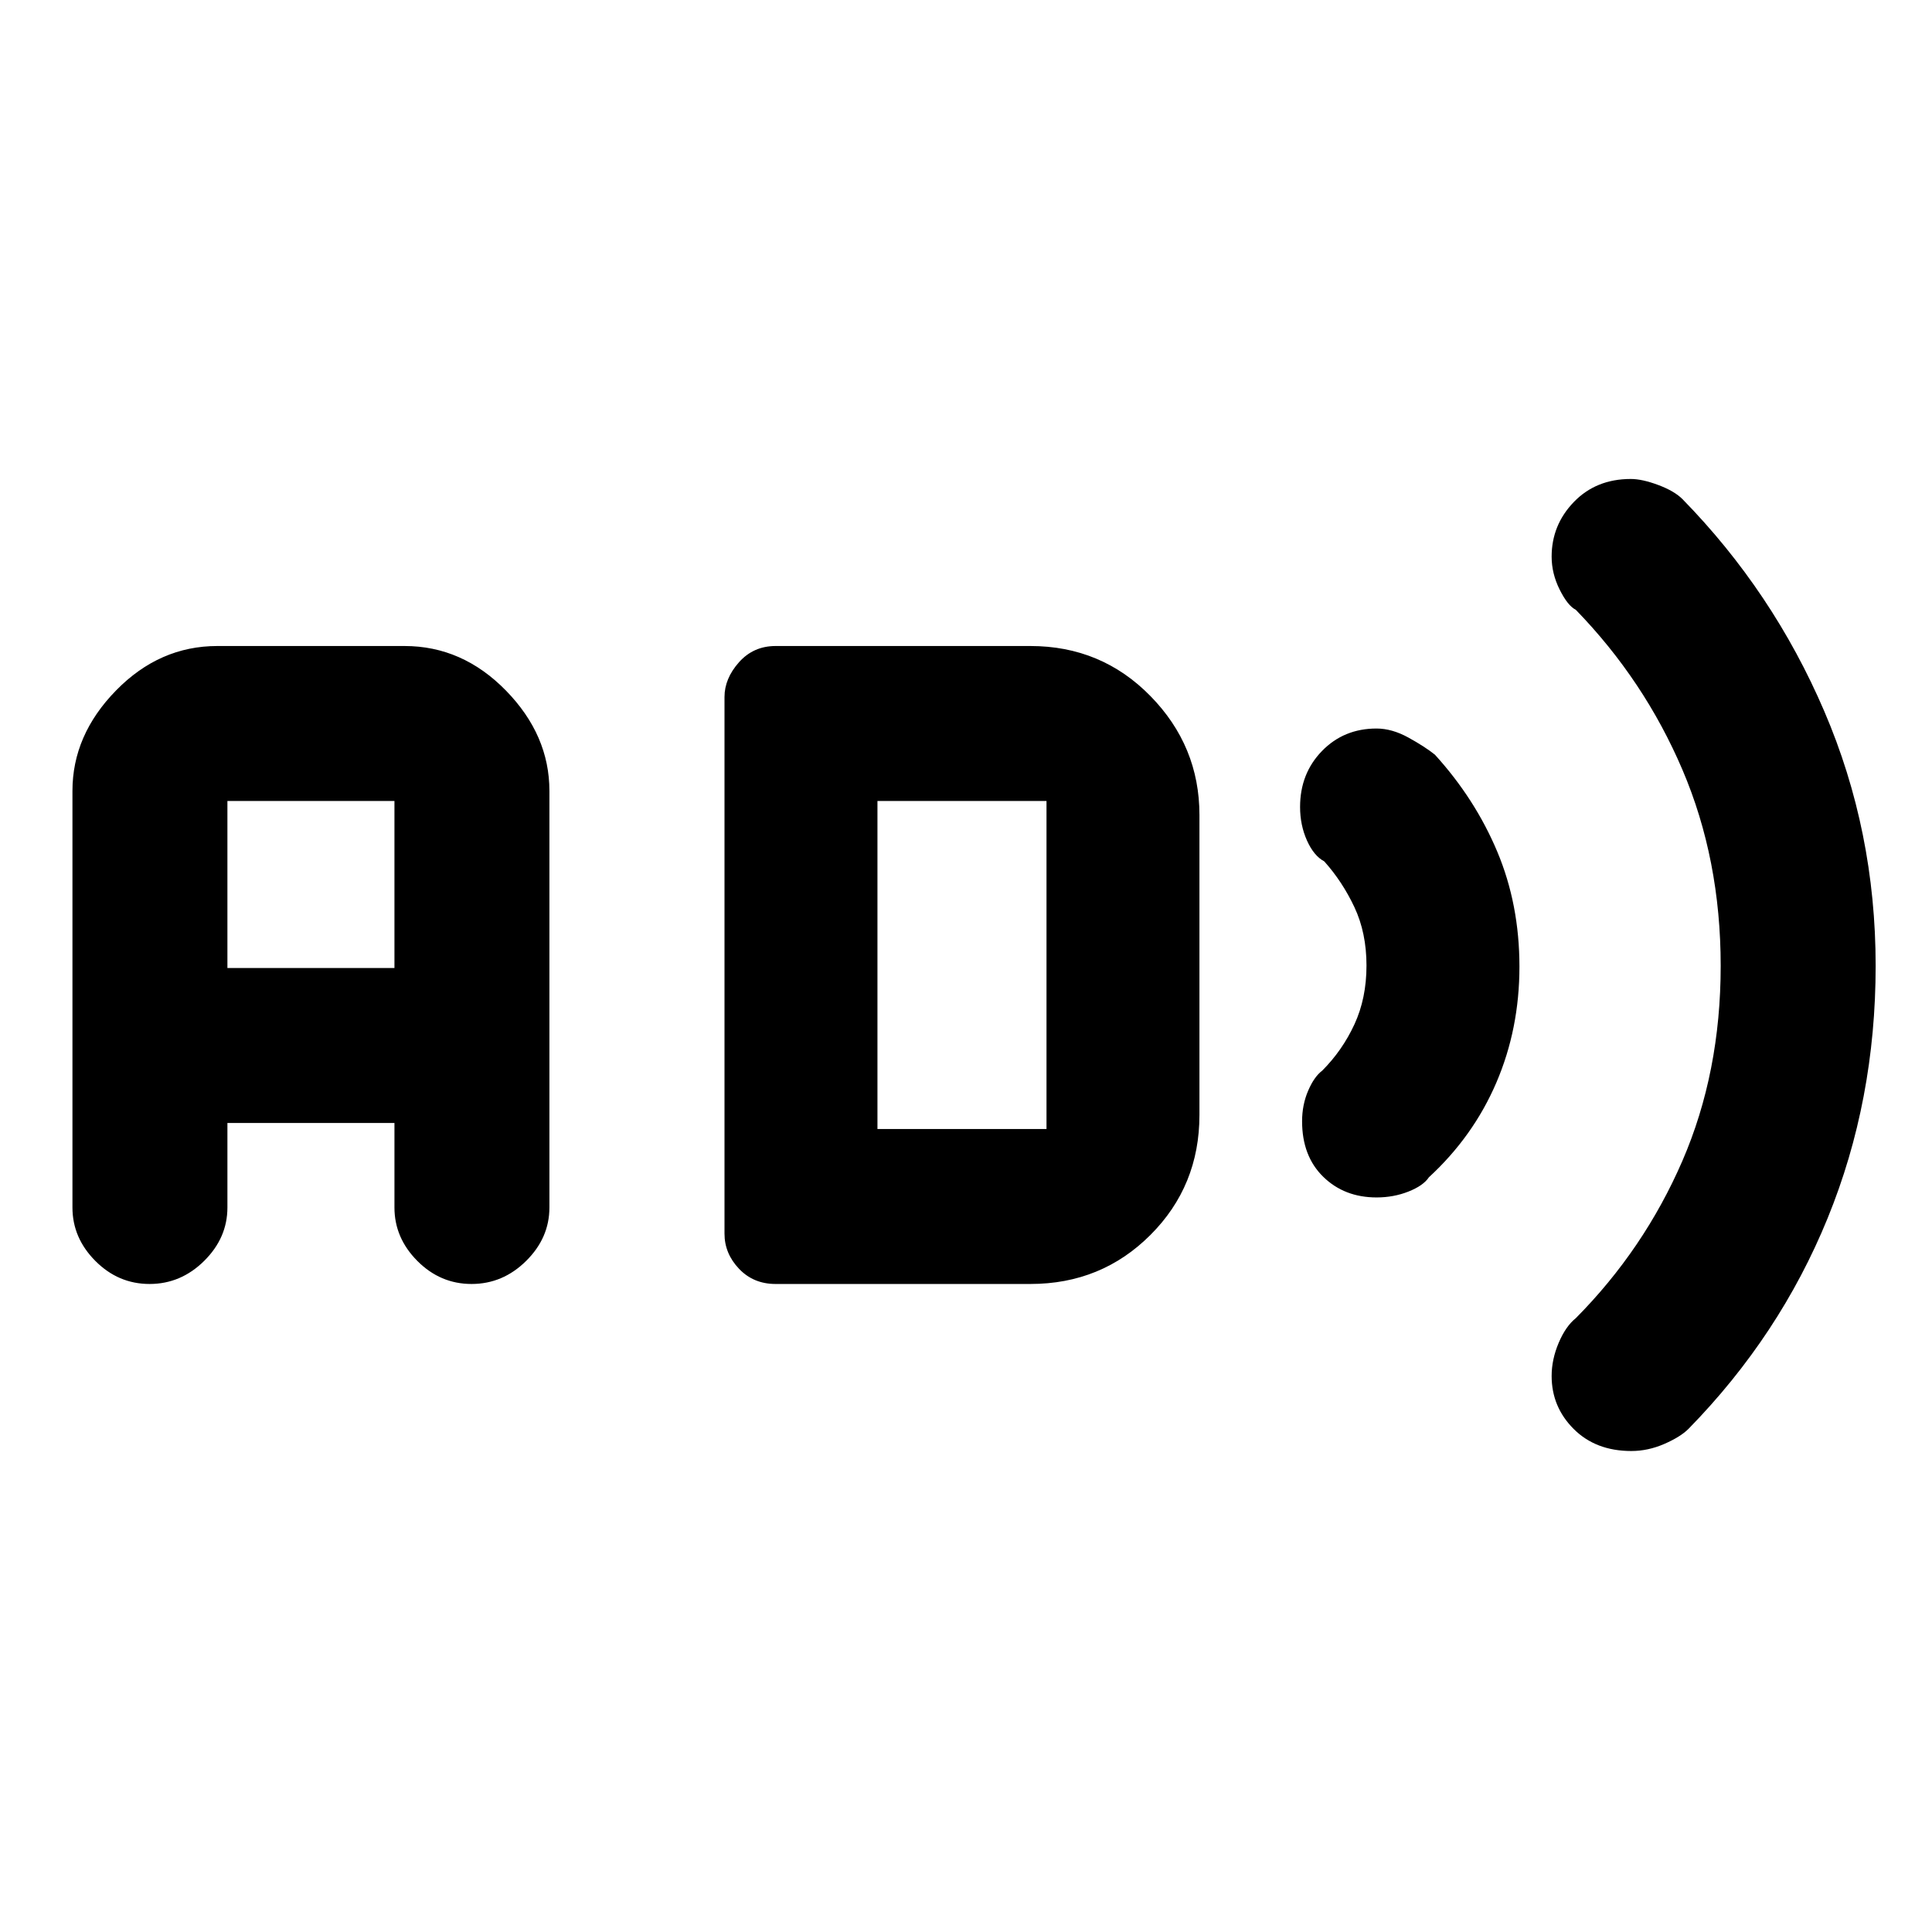 <svg xmlns="http://www.w3.org/2000/svg" height="48" viewBox="0 -960 960 960" width="48"><path d="M810.61-239q-17.69 0-28.65-10.95Q771-260.9 771-276.27q0-8.23 3.5-16.48T783-305q33.91-34.2 52.96-78.15Q855-427.11 855-480.05q0-52.95-19-97.45T783-657q-4-2-8-10t-4-16.4q0-15.73 11.03-27.16Q793.07-722 810.33-722q5.67 0 13.67 3t12 7q45 46 70.5 105.47 25.5 59.46 25.5 126.4 0 66.93-23.83 125.37T839-250q-4 4-12.06 7.5t-16.33 3.5ZM684.04-365q-16.04 0-26.54-10.27T647-402.85q0-8.15 3-15.15t7-10q10-10.02 16-22.99 6-12.97 6-29.23 0-16.26-6-29.01T658-532q-5.15-2.72-8.58-10.37-3.42-7.65-3.42-16.64 0-16.62 10.87-27.81Q667.74-598 683.99-598q7.69 0 15.85 4.5T713-585q20 22 31 48.22t11 57.1q0 30.88-11.47 57.62Q732.07-395.33 710-375q-2.75 4.15-10.14 7.08-7.4 2.92-15.82 2.92ZM74.32-322q-15.55 0-26.94-11.45Q36-344.9 36-360v-207q0-27.75 21.63-49.88Q79.25-639 108-639h93q28.75 0 50.38 22.12Q273-594.75 273-567v207q0 15.1-11.57 26.55Q249.86-322 234.32-322q-15.55 0-26.94-11.45Q196-344.9 196-360v-42h-83v42q0 15.1-11.57 26.55Q89.86-322 74.32-322ZM113-479h83v-83h-83v83Zm272.38 157q-11 0-18.19-7.58Q360-337.17 360-347v-266.67q0-9.16 7.19-17.25 7.19-8.08 18.19-8.08H512q35.29 0 59.64 24.86Q596-589.29 596-555v149q0 35.29-24.36 59.64Q547.29-322 512-322H385.38ZM436-399h84v-163h-84v163Z"/></svg>